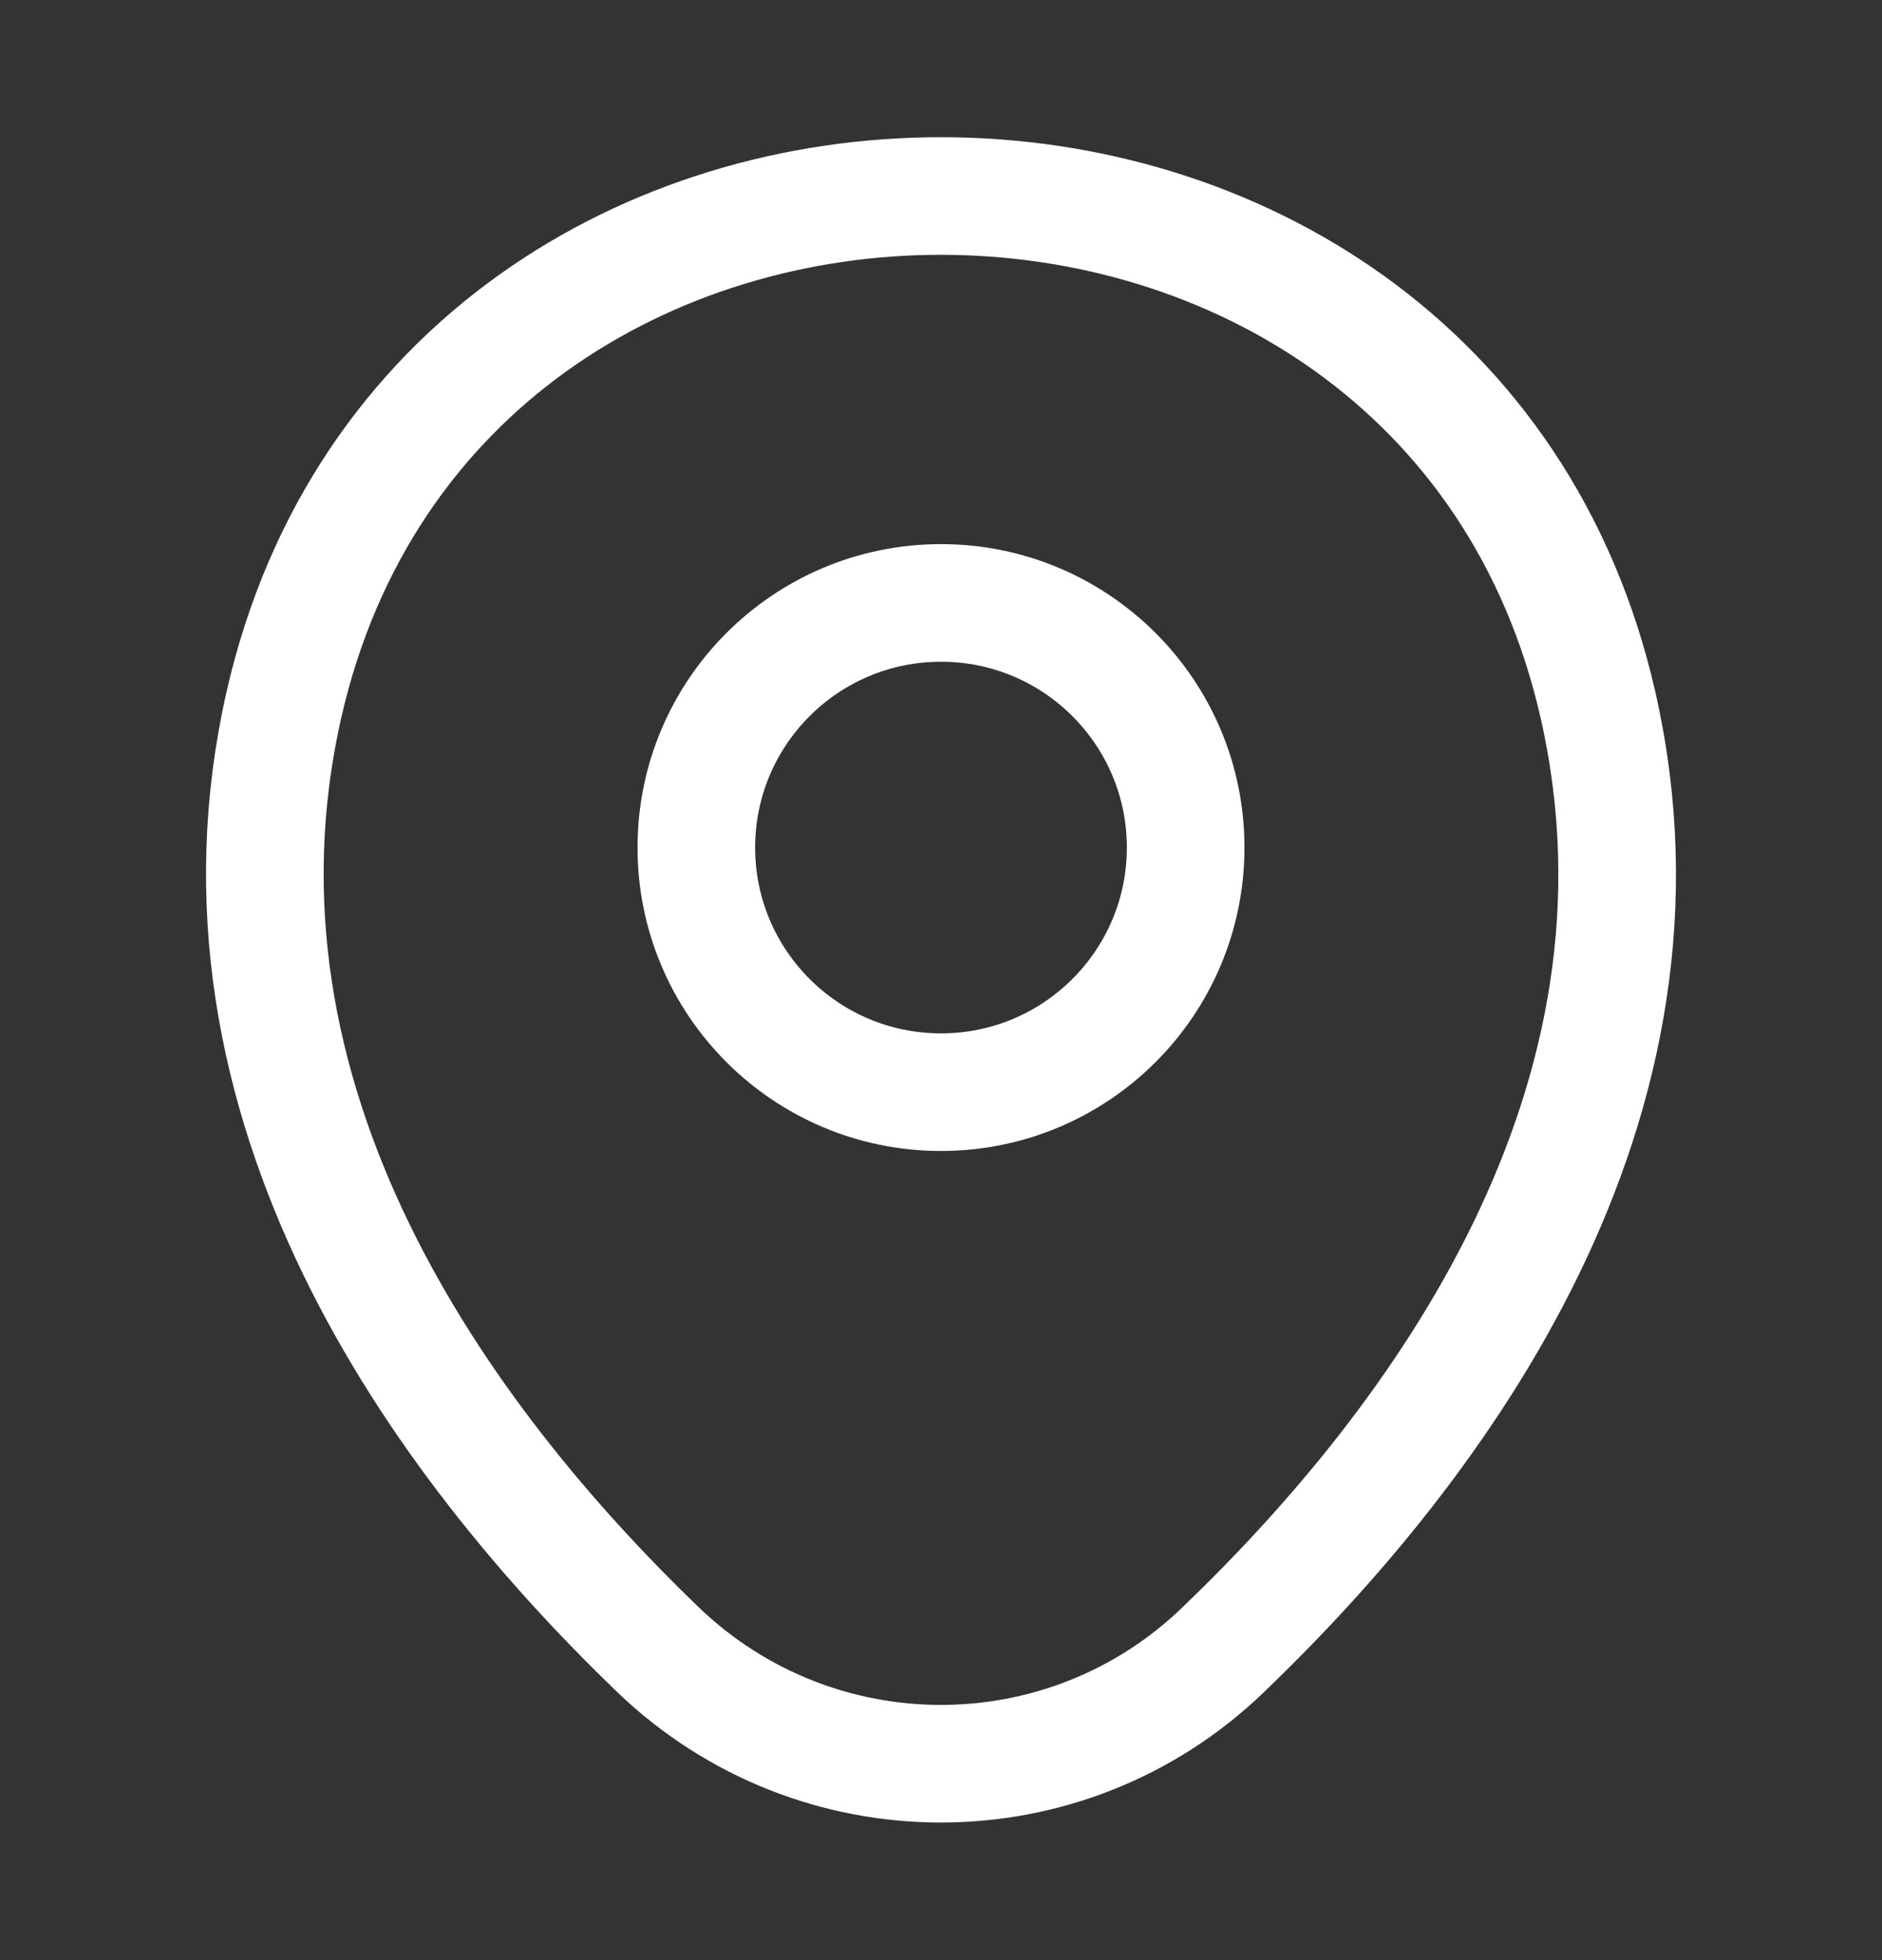 <svg width="24" height="25" viewBox="0 0 24 25" fill="none" xmlns="http://www.w3.org/2000/svg">
<rect x="0" y="0" width="24" height="25" fill="#333333" stroke="none"/>
<path d="M12 13.93C13.723 13.93 15.12 12.533 15.12 10.81C15.12 9.087 13.723 7.69 12 7.69C10.277 7.69 8.88 9.087 8.88 10.81C8.88 12.533 10.277 13.93 12 13.93Z" stroke="white" stroke-width="1.5"/>
<path d="M3.62 8.99C5.59 0.33 18.42 0.34 20.38 9C21.53 14.08 18.37 18.38 15.6 21.04C13.59 22.98 10.41 22.98 8.39 21.04C5.63 18.38 2.47 14.07 3.62 8.99Z" stroke="white" stroke-width="1.5"/>
</svg>
